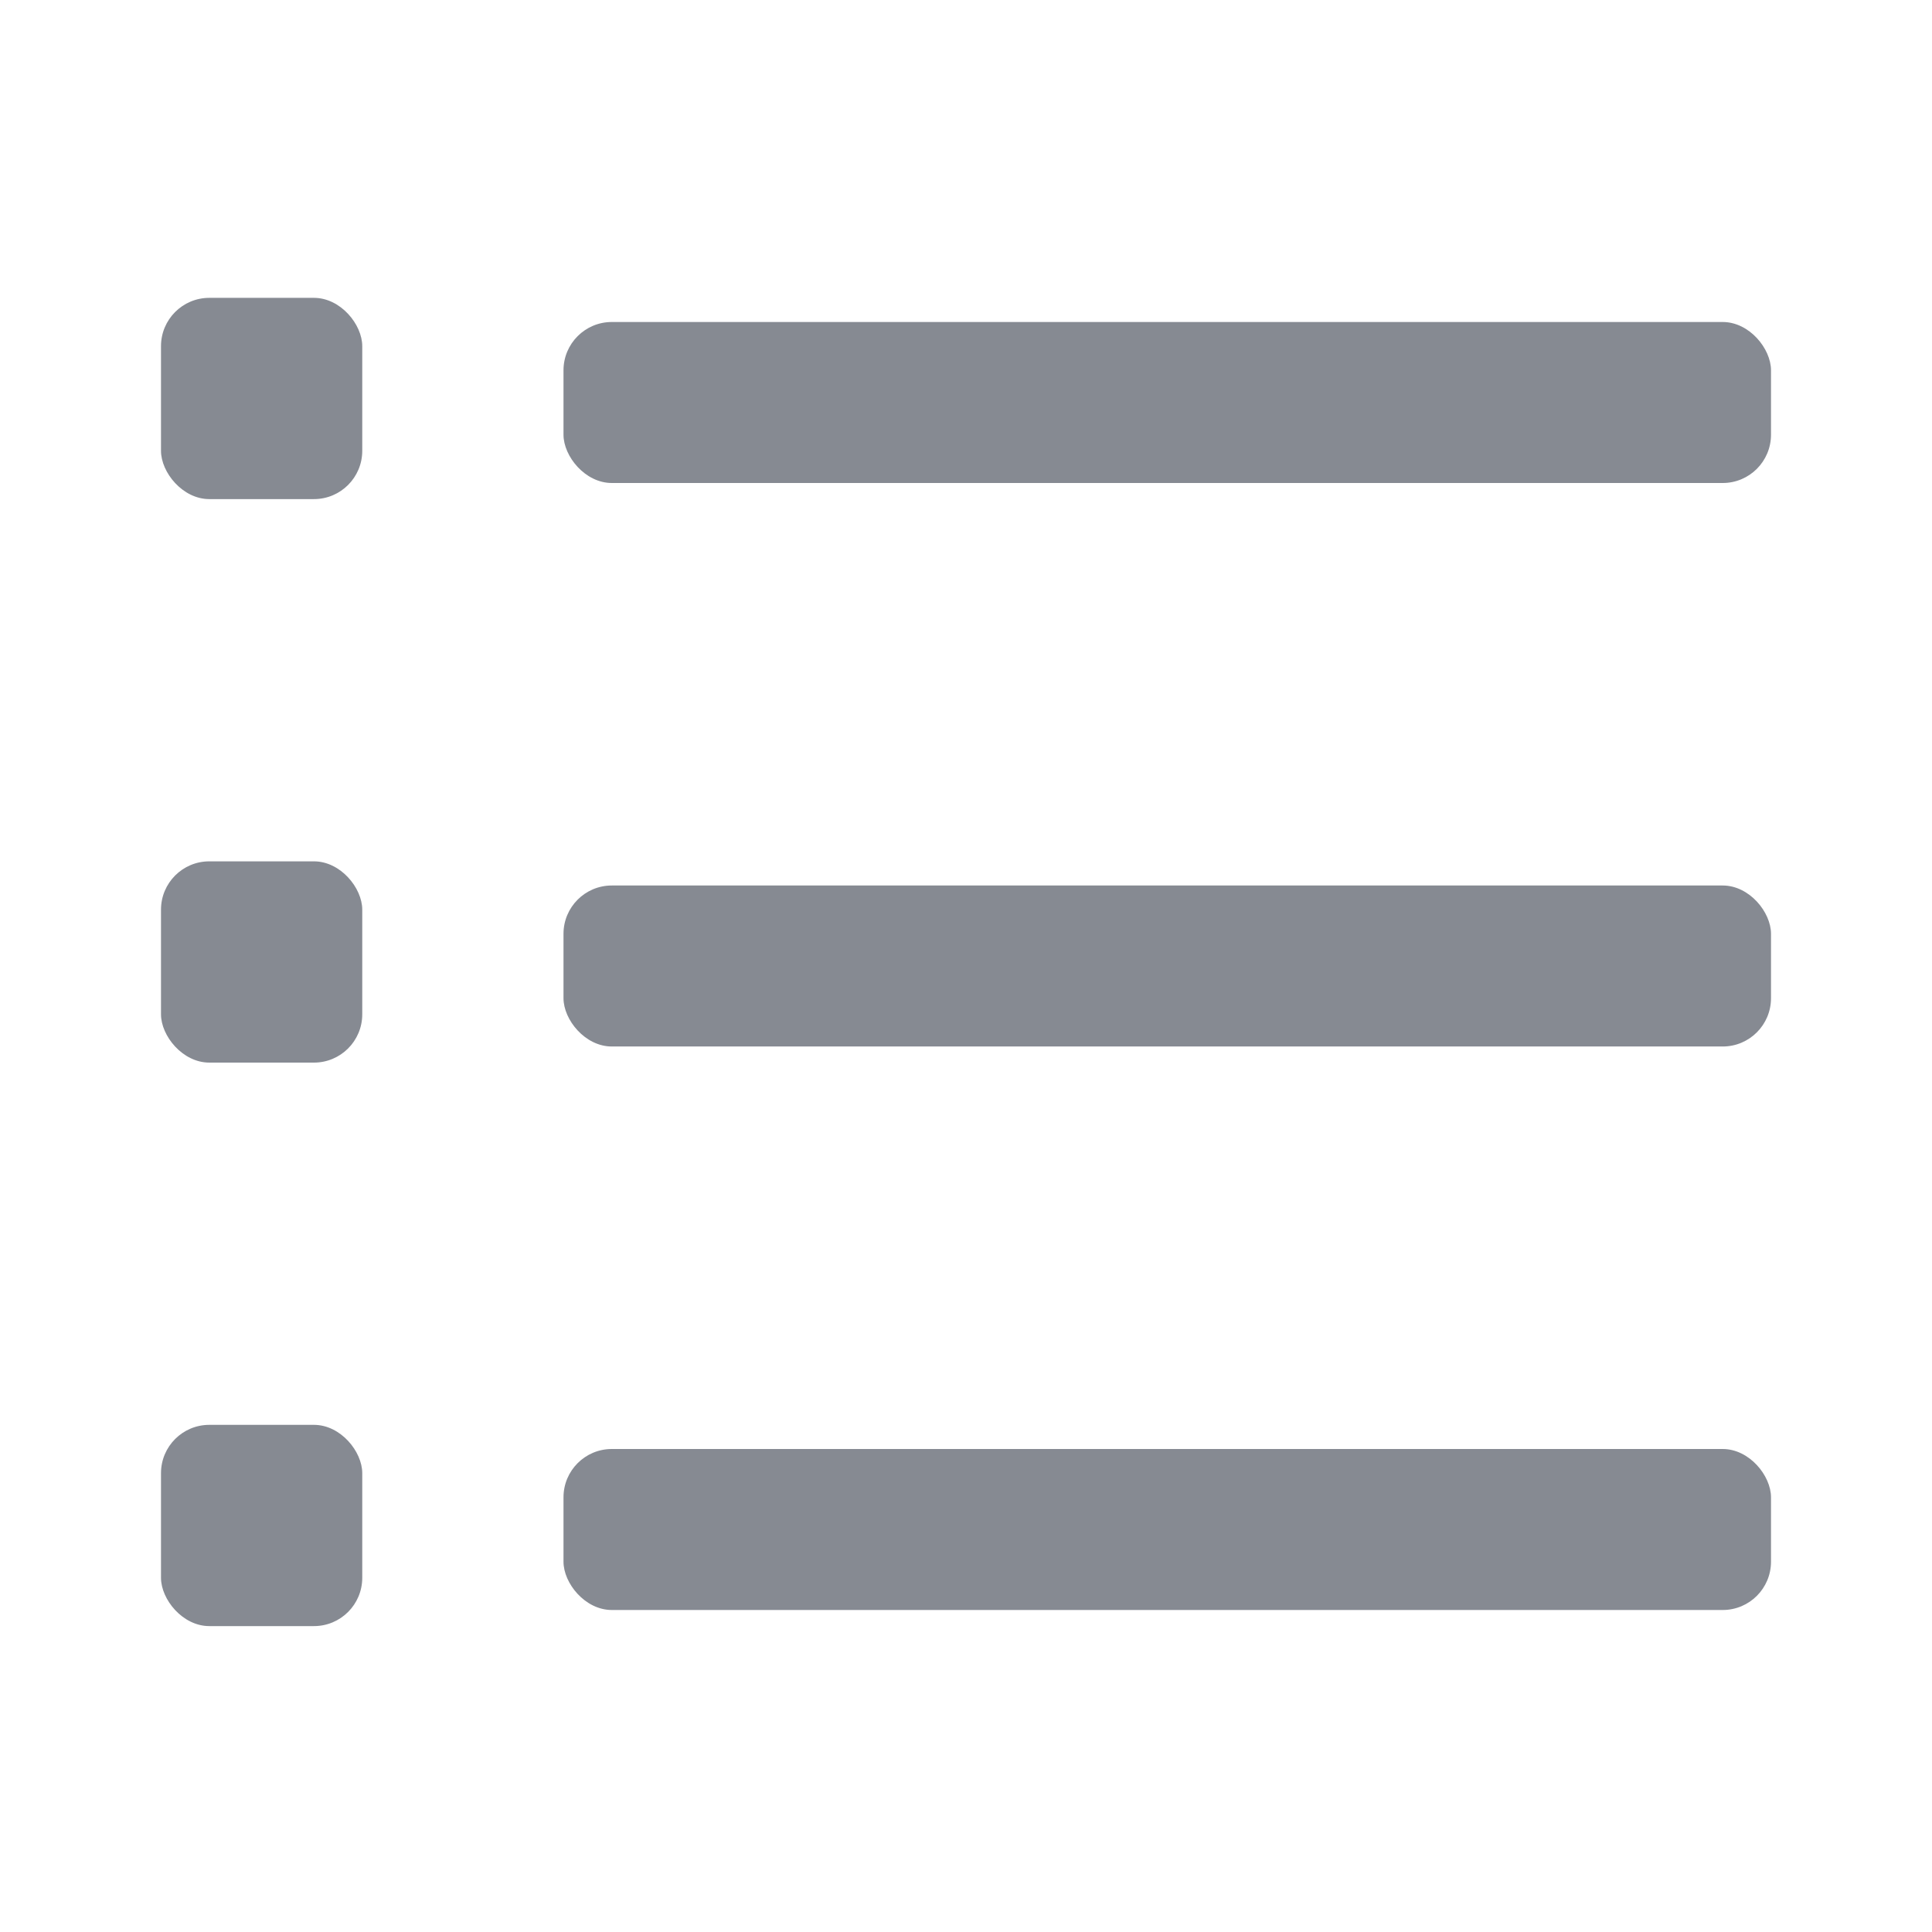 <svg width="24" height="24" viewBox="0 0 24 24" fill="none" xmlns="http://www.w3.org/2000/svg">
<g id="&#234;&#179;&#181;&#236;&#167;&#128;&#236;&#130;&#172;&#237;&#149;&#173;">
<rect id="Rectangle 65" x="2" y="3.7" width="2.5" height="2.5" rx="0.6" fill="#868A92"/>
<rect id="Rectangle 68" x="7" y="4" width="15" height="2" rx="0.6" fill="#868A92"/>
<rect id="Rectangle 69" x="7" y="11" width="15" height="2" rx="0.6" fill="#868A92"/>
<rect id="Rectangle 70" x="7" y="18" width="15" height="2" rx="0.6" fill="#868A92"/>
<rect id="Rectangle 66" x="2" y="10.7" width="2.5" height="2.5" rx="0.6" fill="#868A92"/>
<rect id="Rectangle 67" x="2" y="17.7" width="2.5" height="2.5" rx="0.6" fill="#868A92"/>
</g>
</svg>
